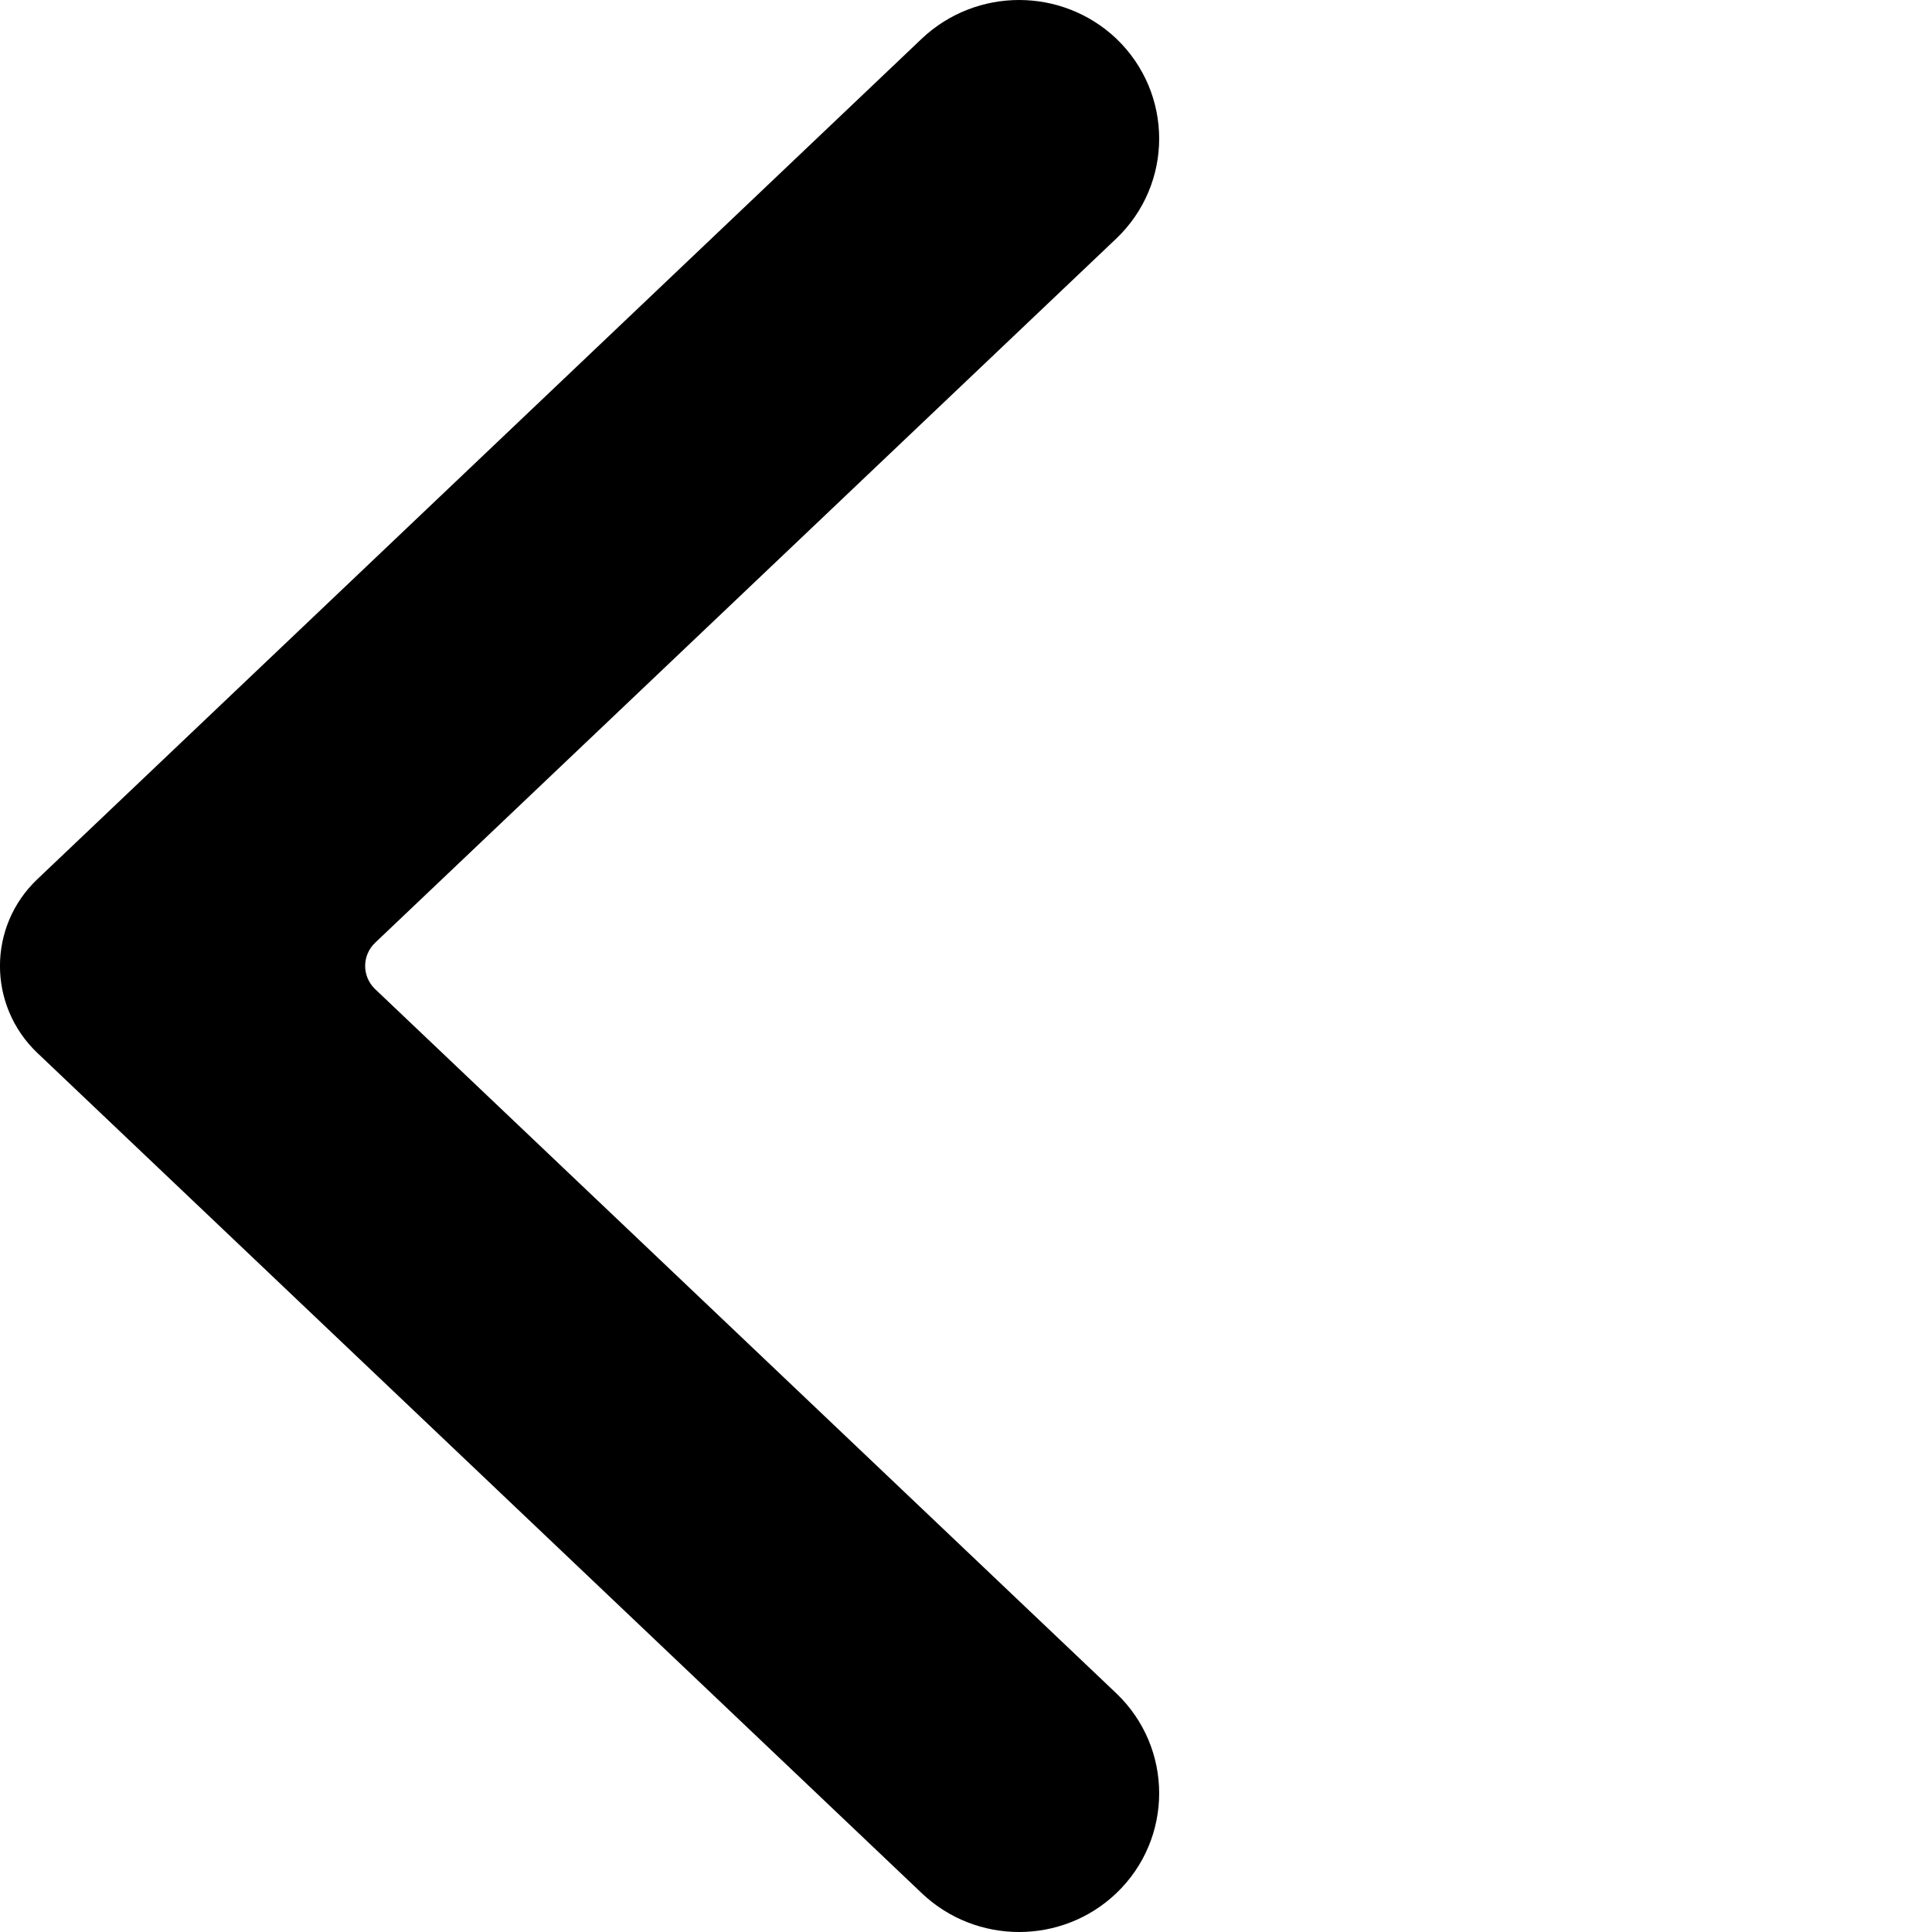 <svg viewBox="0 0 15 15" version="1.1" xmlns="http://www.w3.org/2000/svg" xmlns:xlink="http://www.w3.org/1999/xlink">
<path fill-rule="evenodd" d="M 7.158 0.299L 0.29 6.826C -0.097 7.193 -0.097 7.806 0.29 8.175L 7.158 14.7C 7.58 15.1 8.245 15.1 8.666 14.7C 9.111 14.276 9.111 13.57 8.666 13.146L 2.913 7.68C 2.809 7.581 2.809 7.418 2.913 7.319L 8.666 1.853C 9.111 1.429 9.111 0.724 8.666 0.299C 8.455 0.1 8.184 0 7.912 0C 7.641 0 7.369 0.1 7.158 0.299Z"/>
</svg>
